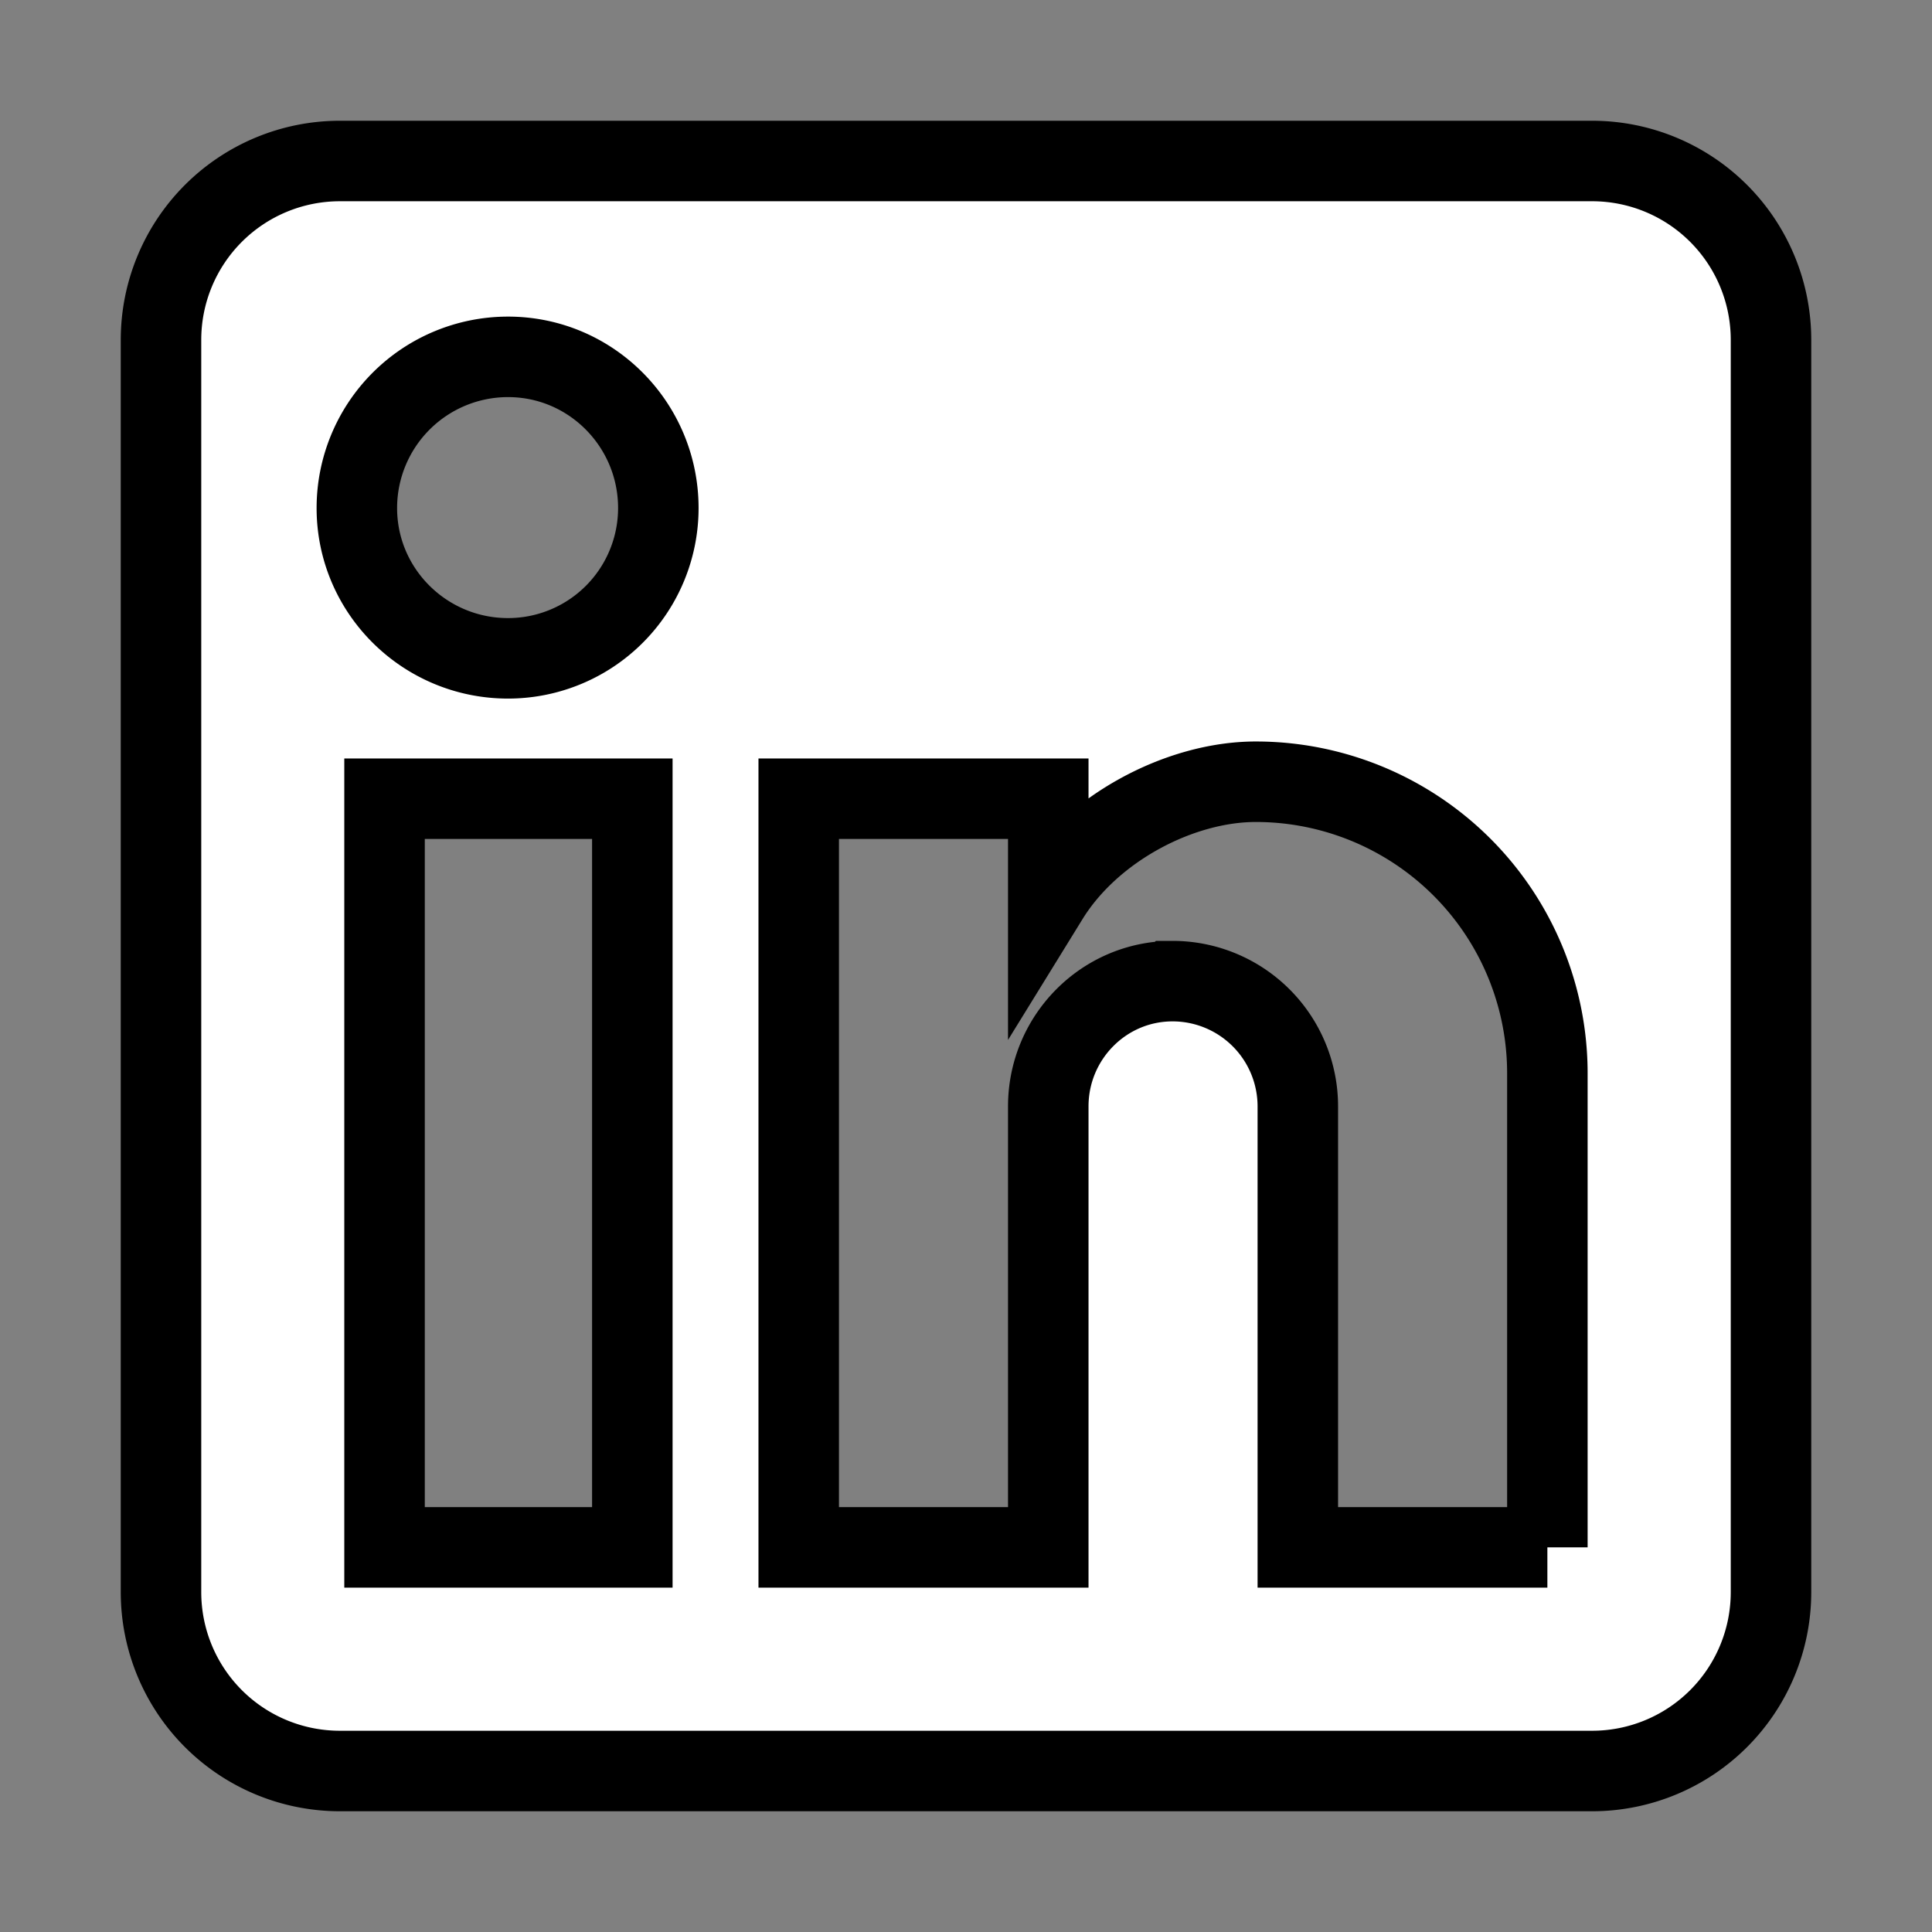 <svg width="24" height="24" xmlns="http://www.w3.org/2000/svg">

 <rect width="100%" height="100%" fill="#808080" stroke="none"/>

 <g>
  <title>background</title>
  <rect fill="none" id="canvas_background" height="402" width="582" y="-1" x="-1"/>
 </g>
 <g>
  <title>Layer 1</title>
  <path stroke="null" id="svg_1" d="m19.778,2a2.222,2.222 0 0 1 2.222,2.222l0,15.556a2.222,2.222 0 0 1 -2.222,2.222l-15.556,0a2.222,2.222 0 0 1 -2.222,-2.222l0,-15.556a2.222,2.222 0 0 1 2.222,-2.222l15.556,0m-0.556,17.222l0,-5.889a3.622,3.622 0 0 0 -3.622,-3.622c-0.944,0 -2.044,0.578 -2.578,1.444l0,-1.233l-3.1,0l0,9.3l3.1,0l0,-5.478c0,-0.856 0.689,-1.556 1.544,-1.556a1.556,1.556 0 0 1 1.556,1.556l0,5.478l3.1,0m-12.911,-11.044a1.867,1.867 0 0 0 1.867,-1.867c0,-1.033 -0.833,-1.878 -1.867,-1.878a1.878,1.878 0 0 0 -1.878,1.878c0,1.033 0.844,1.867 1.878,1.867m1.544,11.044l0,-9.3l-3.078,0l0,9.3l3.078,0z" fill="#ffffff"/>
 </g>
</svg>